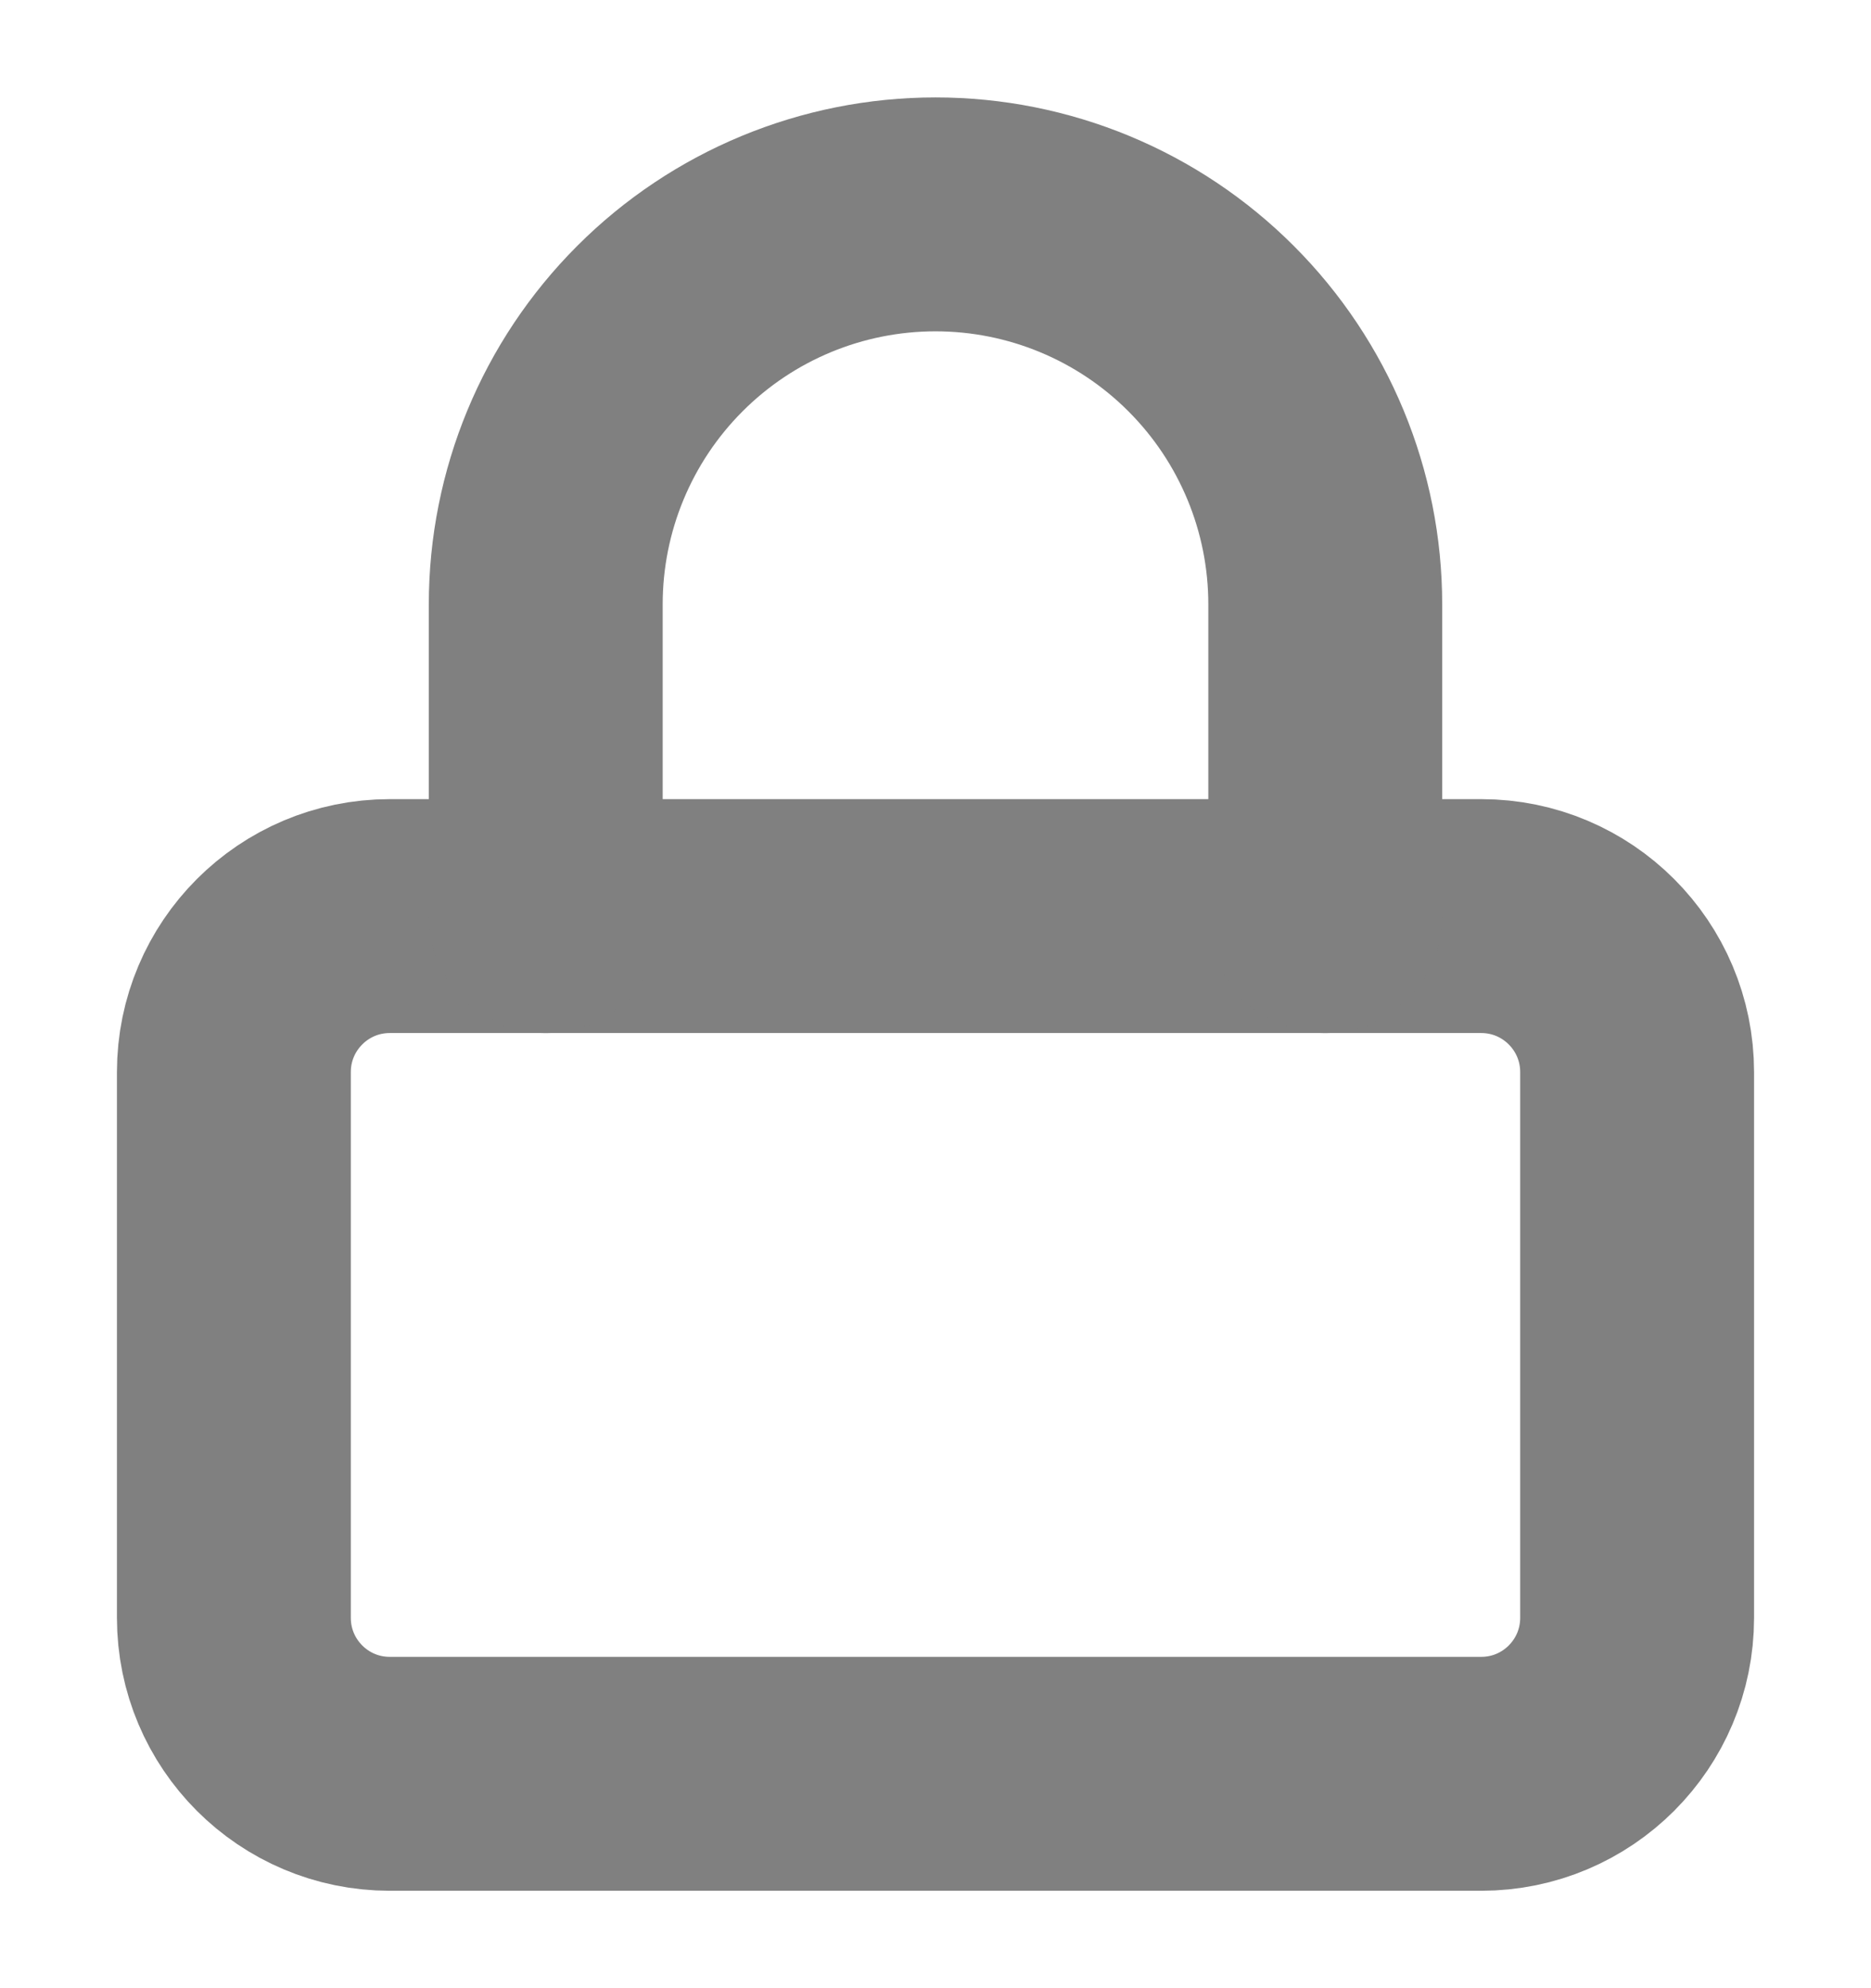 <svg width="16" height="17" viewBox="0 0 16 17" fill="none" xmlns="http://www.w3.org/2000/svg">
<g clip-path="url(#clip0_805_5341)">
<path d="M12.667 7.833H3.333C2.597 7.833 2 8.43 2 9.167V13.833C2 14.57 2.597 15.167 3.333 15.167H12.667C13.403 15.167 14 14.57 14 13.833V9.167C14 8.43 13.403 7.833 12.667 7.833Z" stroke="#808080" stroke-width="2" stroke-linecap="round" stroke-linejoin="round"/>
<path d="M4.667 7.833V5.167C4.667 4.283 5.018 3.435 5.643 2.81C6.268 2.184 7.116 1.833 8 1.833C8.884 1.833 9.732 2.184 10.357 2.81C10.982 3.435 11.333 4.283 11.333 5.167V7.833" stroke="#808080" stroke-width="2" stroke-linecap="round" stroke-linejoin="round"/>
</g>
<defs>
<clipPath id="clip0_805_5341">
<rect width="16" height="16" fill="white" transform="translate(0 0.5)"/>
</clipPath>
</defs>
</svg>
